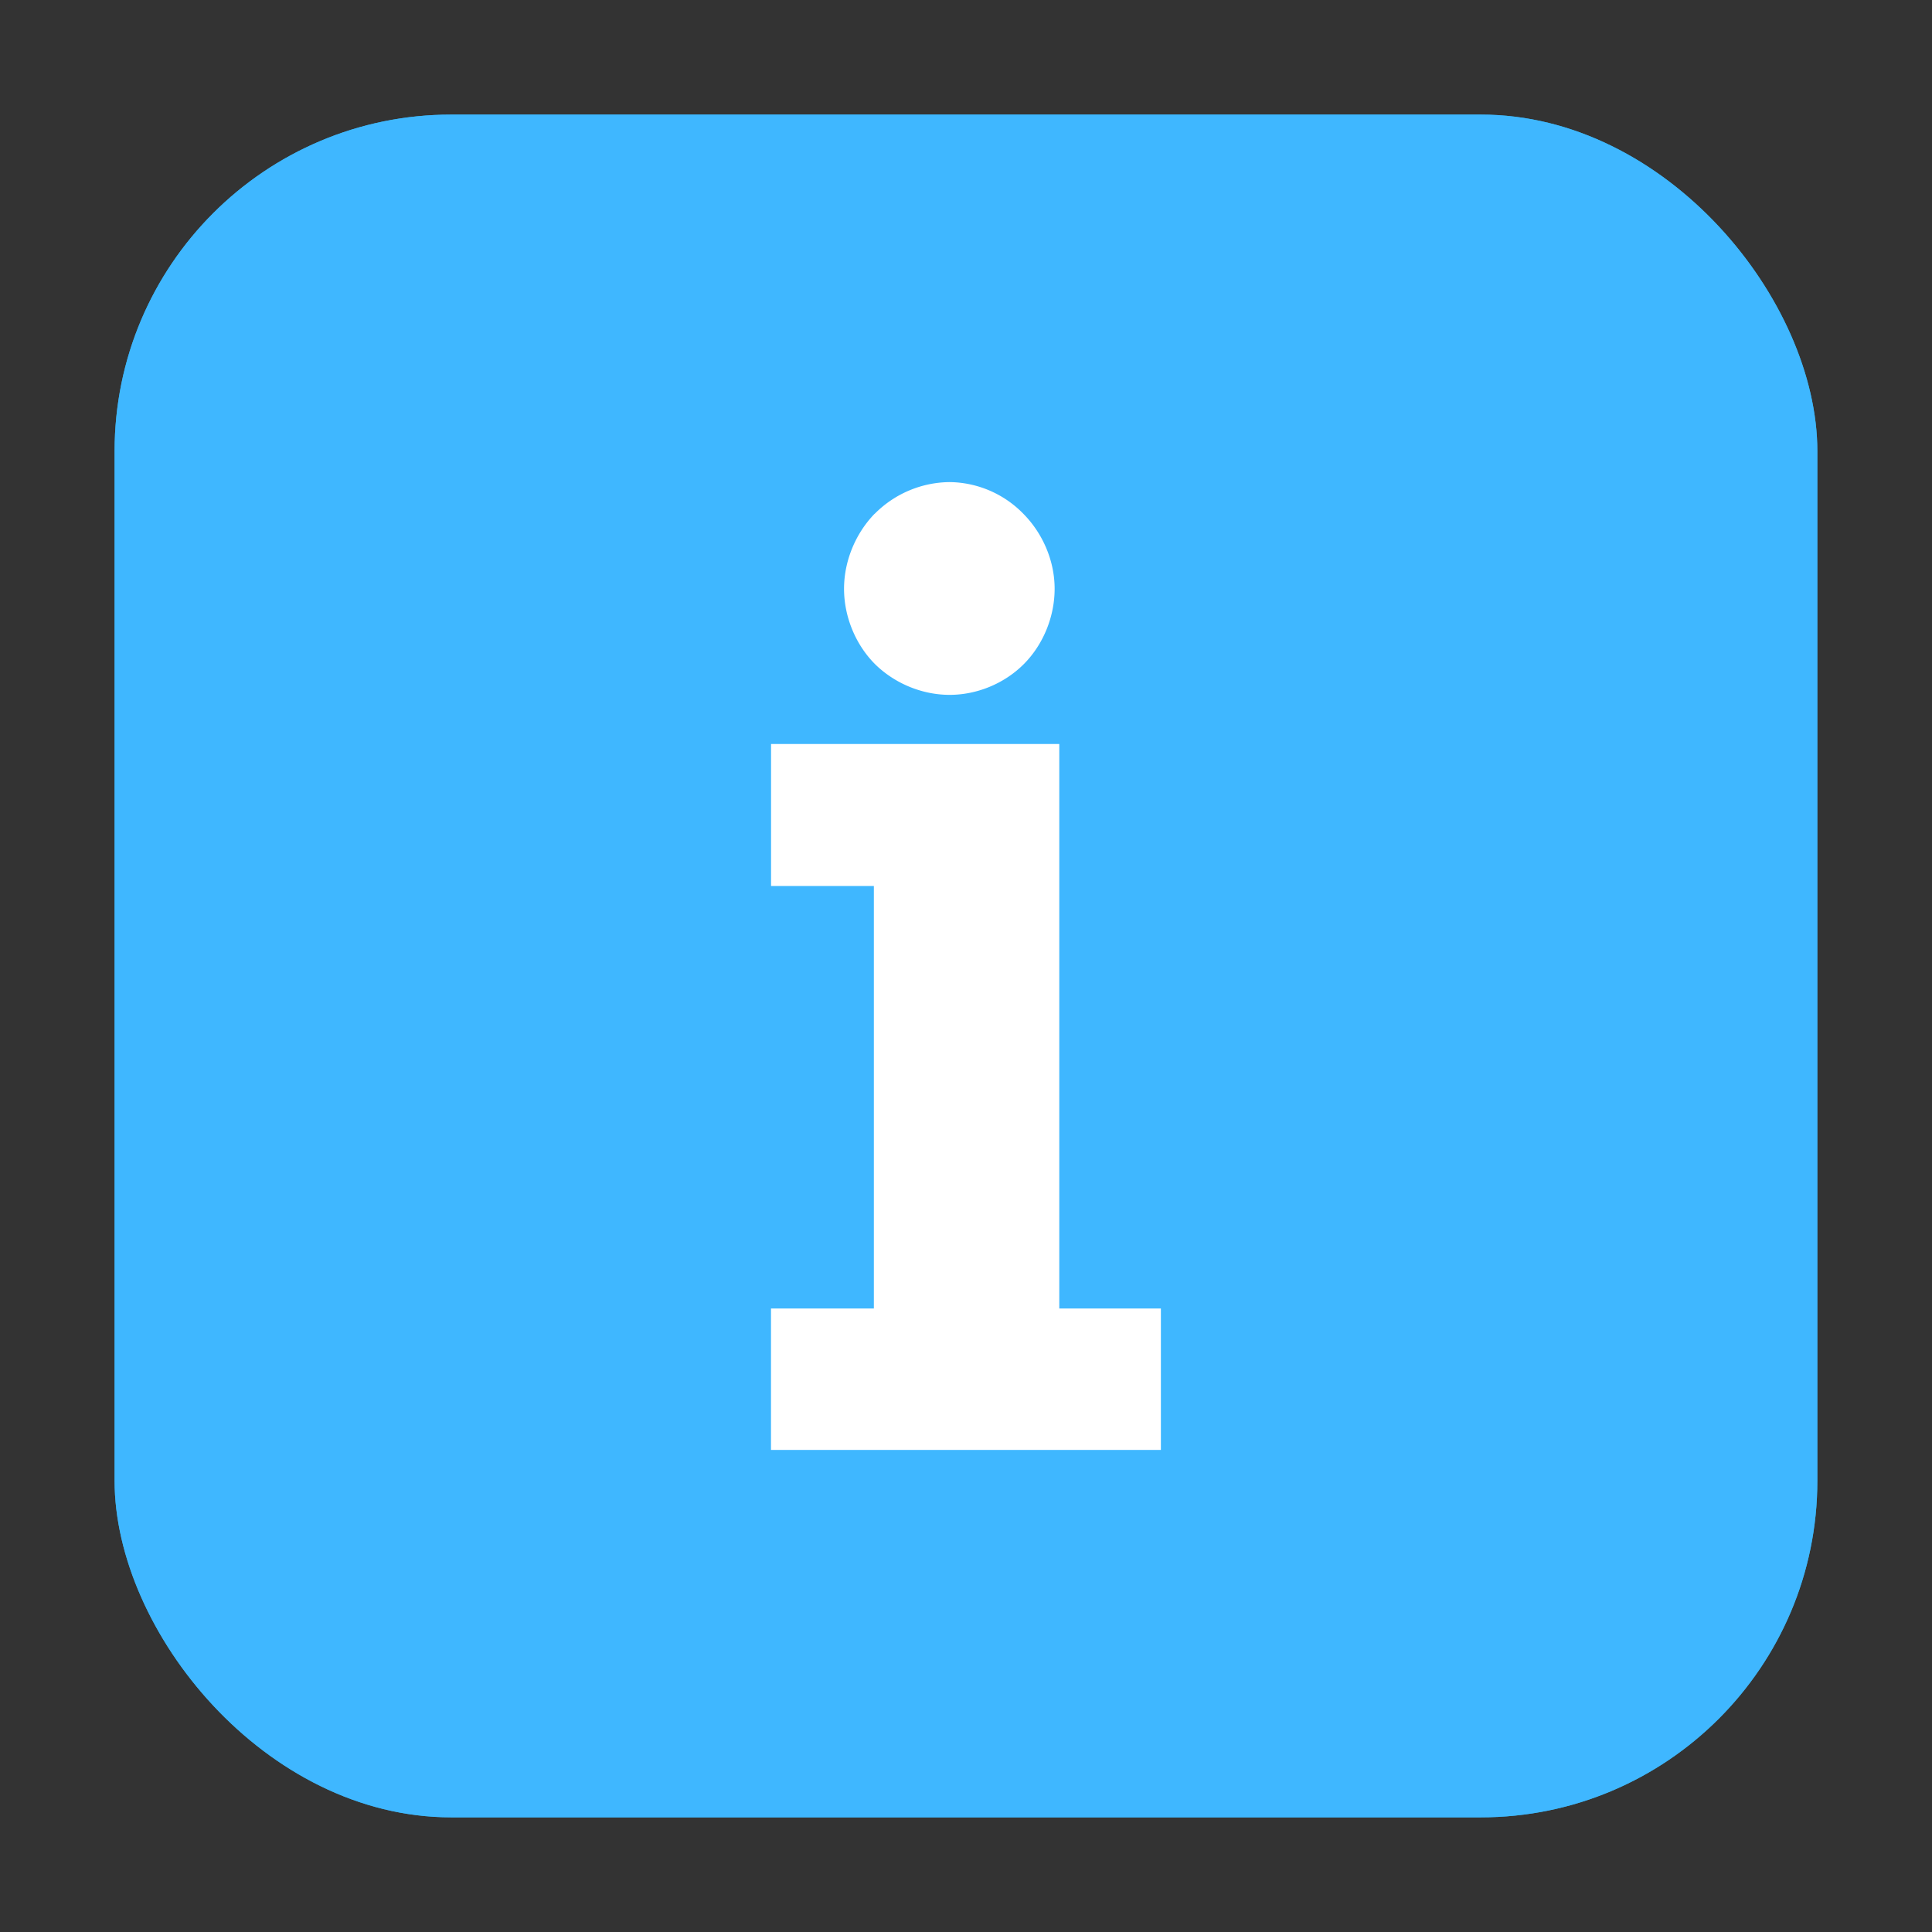 <svg xmlns="http://www.w3.org/2000/svg" height="32" width="32" version="1"><rect width="100%" height="100%" fill="#333333" stroke="none"/><rect width="28.203" height="28.203" x="1.898" y="1.898" ry="5.575" fill="#30a3db" fill-rule="evenodd"/><rect ry="5.575" y="1.898" x="1.898" height="28.203" width="28.203" fill="#3fb7ff" fill-rule="evenodd"/><path style="line-height:1.25;font-variant-ligatures:normal;font-variant-position:normal;font-variant-caps:normal;font-variant-numeric:normal;font-variant-alternates:normal;font-feature-settings:normal;text-indent:0;text-align:start;text-decoration-line:none;text-decoration-style:solid;text-decoration-color:#000;text-transform:none;text-orientation:mixed;white-space:normal;shape-padding:0;isolation:auto;mix-blend-mode:normal;solid-color:#000;solid-opacity:1" d="M15.729 7.985a1.77 1.77 0 0 0-1.24.524l-.004.002-.004.004c-.314.327-.501.781-.501 1.237 0 .459.188.92.509 1.244l.002.002.004.004c.326.32.78.507 1.234.507.454 0 .91-.188 1.232-.513.321-.324.507-.785.507-1.244 0-.46-.194-.913-.515-1.239a1.731 1.731 0 0 0-1.224-.528zm-2.958 4.338v2.352h1.703v6.998H12.77v2.342h6.458v-2.342h-1.683v-9.35z" color="#000" font-weight="400" font-size="19.909" font-family="sans-serif" letter-spacing="0" word-spacing="0" overflow="visible" fill="#fff"/></svg>